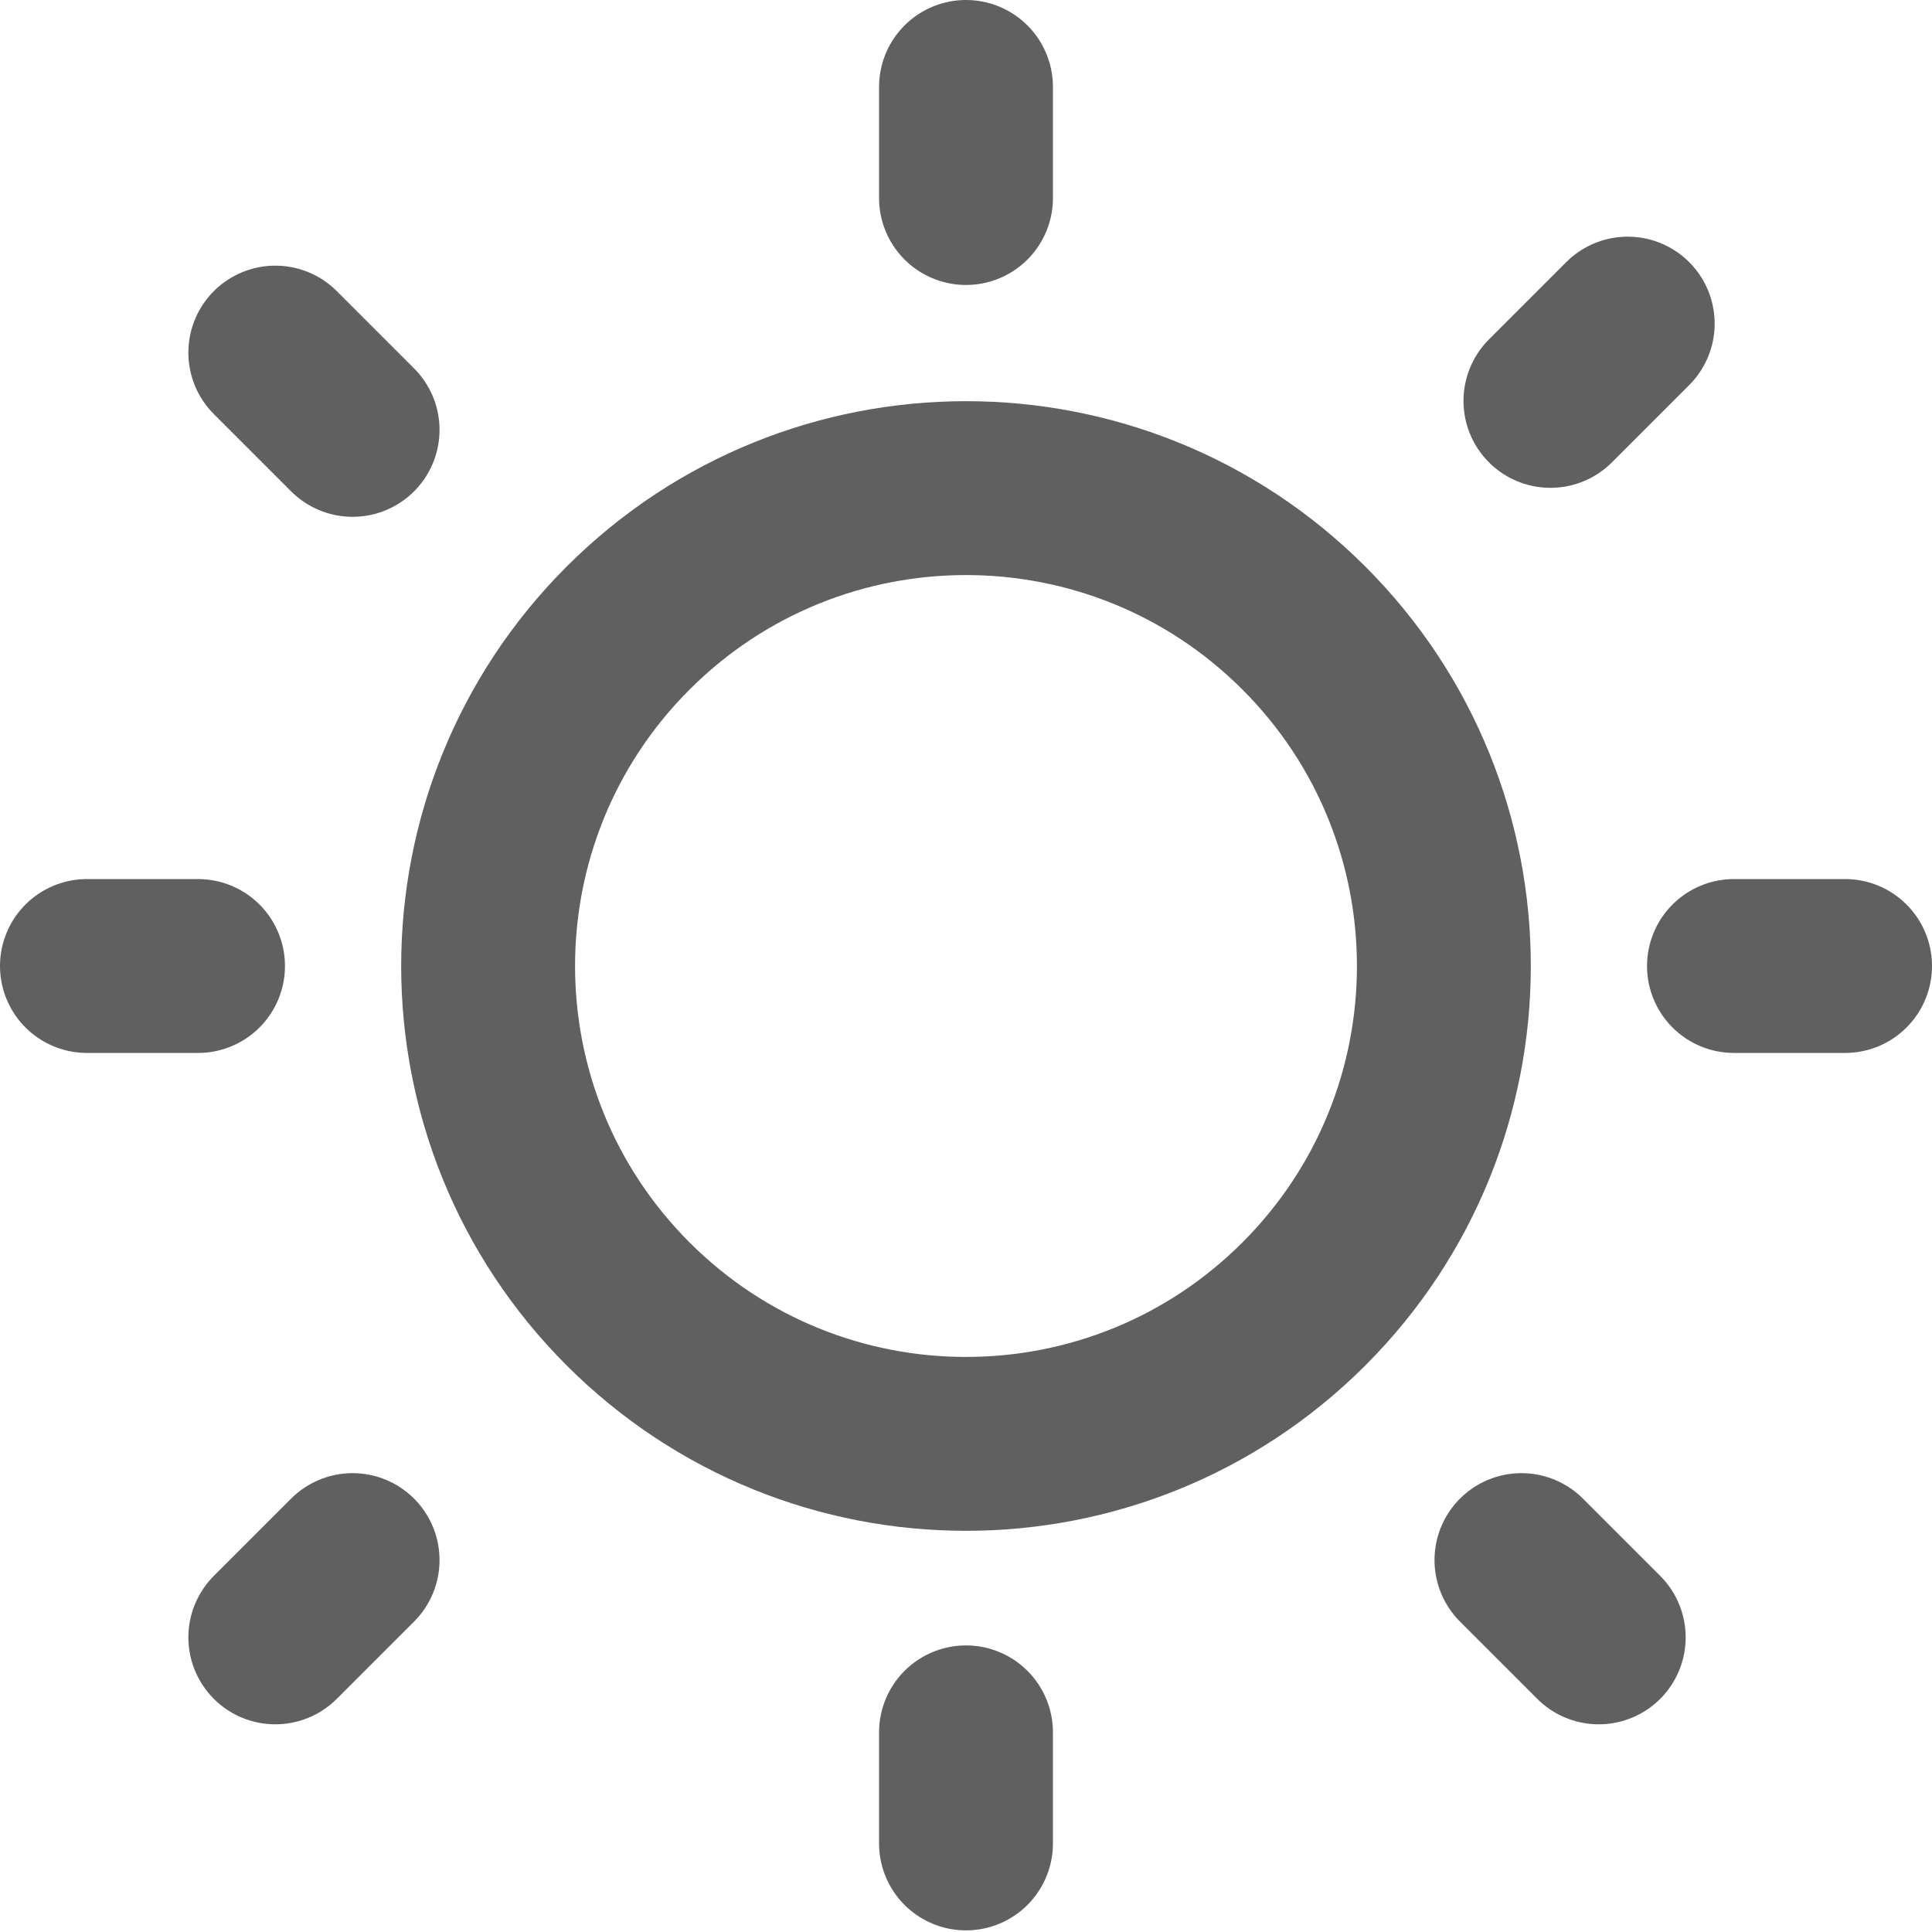 <svg width="400" height="400" viewBox="0 0 400 400" fill="none" xmlns="http://www.w3.org/2000/svg">
<path d="M130.039 269.962C168.678 308.6 231.322 308.6 269.961 269.962C308.599 231.322 308.599 168.677 269.961 130.039C231.322 91.4 168.678 91.4 130.039 130.039C91.4 168.677 91.4 231.322 130.039 269.962Z" stroke="#606060" stroke-width="36" stroke-linecap="round" stroke-linejoin="round"/>
<path d="M57 73L73 89" stroke="#606060" stroke-width="36" stroke-linecap="round" stroke-linejoin="round"/>
<path d="M315 323L331 339" stroke="#606060" stroke-width="36" stroke-linecap="round" stroke-linejoin="round"/>
<path d="M18 200H41" stroke="#606060" stroke-width="36" stroke-linecap="round" stroke-linejoin="round"/>
<path d="M359 200H382" stroke="#606060" stroke-width="36" stroke-linecap="round" stroke-linejoin="round"/>
<path d="M337 67L321 83" stroke="#606060" stroke-width="36" stroke-linecap="round" stroke-linejoin="round"/>
<path d="M73 323L57 339" stroke="#606060" stroke-width="36" stroke-linecap="round" stroke-linejoin="round"/>
<path d="M200 18V41" stroke="#606060" stroke-width="36" stroke-linecap="round" stroke-linejoin="round"/>
<path d="M200 358.664V381.664" stroke="#606060" stroke-width="36" stroke-linecap="round" stroke-linejoin="round"/>
</svg>
